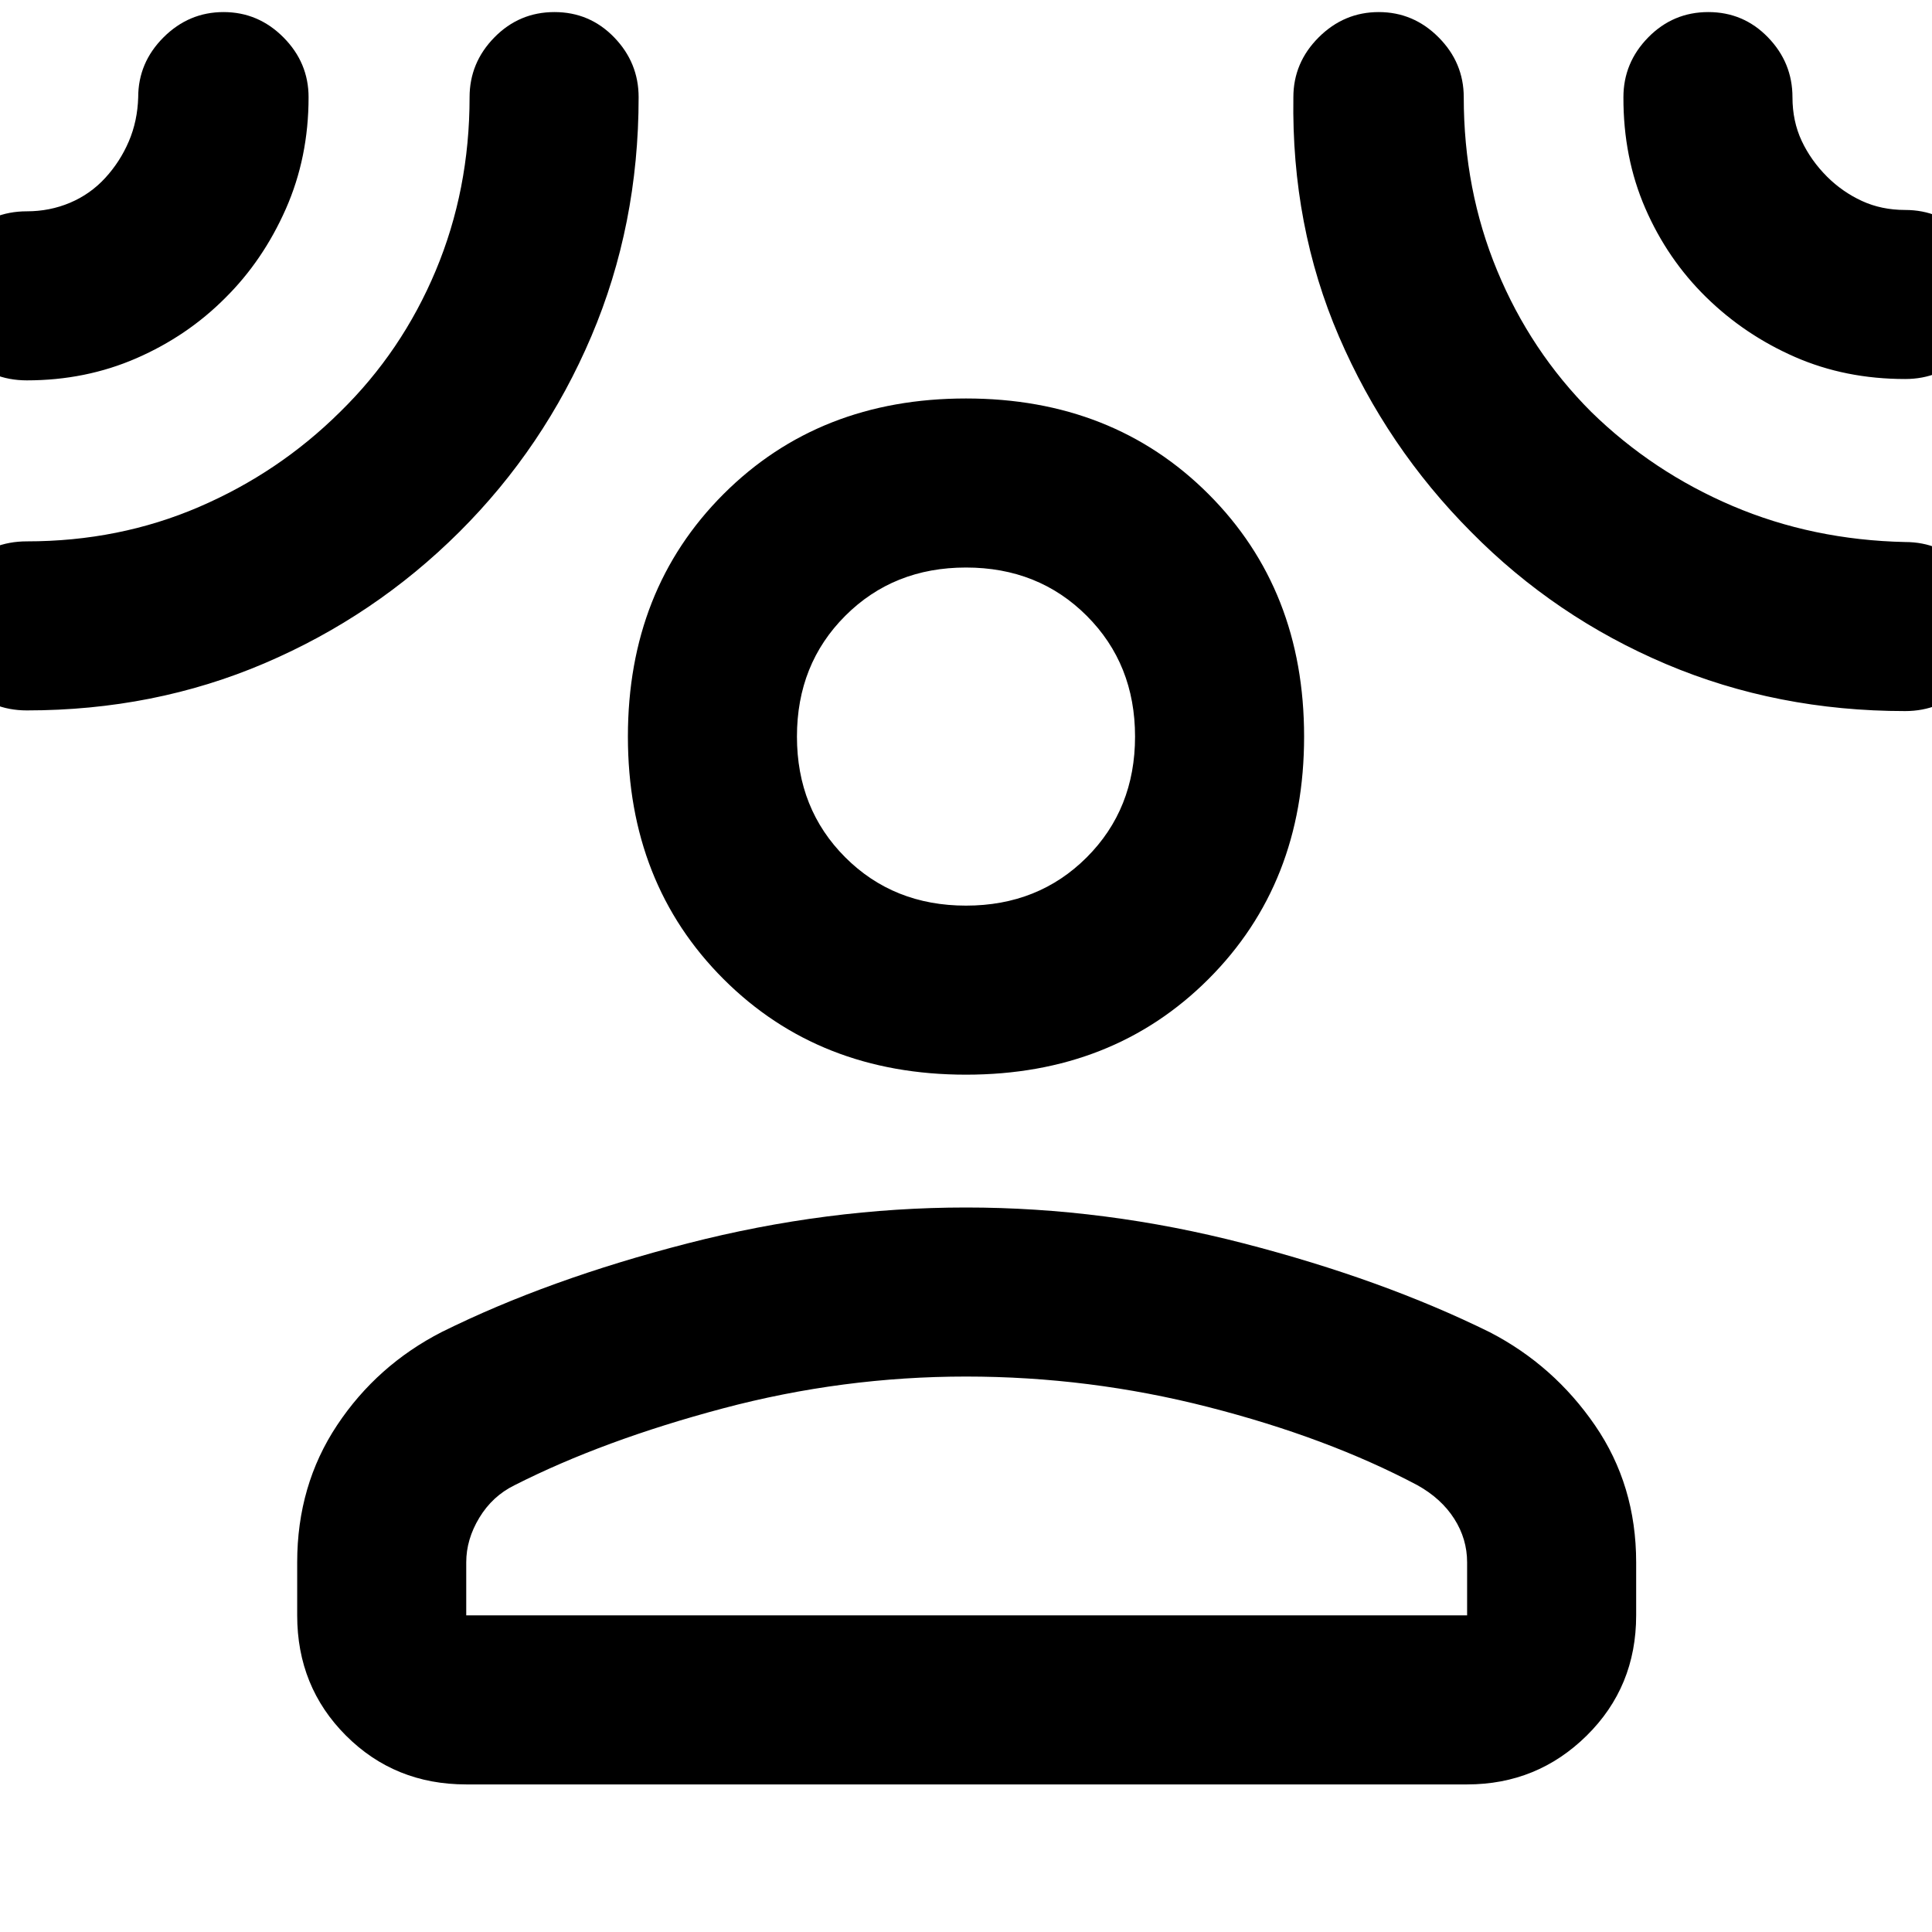 <svg xmlns="http://www.w3.org/2000/svg" height="40" viewBox="0 -960 960 960" width="40"><path d="M480-426q-72.97 0-120.49-47.51Q312-521.02 312-594q0-72.97 47.51-120.49Q407.03-762 480-762t120.49 47.51Q648-666.97 648-594q0 72.98-47.51 120.49Q552.97-426 480-426ZM147.67-183.67q0-38.32 19.83-68.16 19.83-29.84 52.09-46.35 52.74-26.15 122.07-43.99Q410.99-360 480-360q69 0 138 17.83 69 17.84 122.33 44.17 31.75 16.45 52.21 46.23Q813-221.99 813-183.67v26.34q0 35.5-24.58 59.75Q763.83-73.33 729-73.33H231.67q-35.5 0-59.75-24.25t-24.25-59.75v-26.34Zm84 26.34H729v-26.34q0-11.65-6.4-21.67-6.4-10.03-18.27-16.66-44.66-23.67-103.86-38.83Q541.28-276 480-276t-120.81 15.83Q299.67-244.33 255.67-222q-10.97 5.38-17.49 16.14-6.51 10.75-6.51 22.19v26.34ZM480-510q36 0 60-24t24-60q0-36-24-60t-60-24q-36 0-60 24t-24 60q0 36 24 60t60 24ZM111.92-811.95q-18.84 18.93-44.09 29.94Q42.58-771 13.33-771q-17.83 0-30.08-12.27T-29-812.77q0-17.23 12.25-29.73T13.33-855q11.39 0 21.46-4.25 10.06-4.25 17.47-12.31 7.41-8.06 11.74-18.18t4.67-21.93q0-17.21 12.58-29.77Q93.84-954 111.09-954q17.24 0 29.74 12.56t12.5 29.77q0 29.91-11.31 55.5-11.31 25.6-30.1 44.22Zm116.35 116.23q-42.05 41.9-96.85 65.31Q76.63-607 13.33-607q-17.83 0-30.08-12.41Q-29-631.81-29-649.24t12.25-29.59Q-4.5-691 13.33-691q45.82 0 85.55-17.1 39.73-17.09 70.12-47.23 30.67-30 47.5-70.17t16.83-86.17q0-17.21 12.35-29.77Q258.02-954 275.51-954t29.66 12.56q12.16 12.56 12.16 29.77 0 63.51-23.5 118.78t-65.56 97.17Zm502.73.05q-42.01-42.2-65.67-97.1-23.66-54.9-22.66-118.9 0-17.21 12.58-29.77Q667.84-954 685.09-954q17.24 0 29.74 12.56t12.5 29.77q0 46.04 16.59 86.09 16.58 40.06 46.75 70.25 30.5 29.83 70.25 46.75 39.75 16.91 85.75 17.91 17.46 0 29.9 12.47Q989-665.73 989-648.22q0 17.24-12.43 29.39-12.44 12.16-29.9 12.16-63.66 0-118.77-23.33-55.1-23.33-96.9-65.67Zm116.69-116.75q-19.18-18.83-30.14-44.05-10.97-25.22-10.88-55.2 0-17.21 12.34-29.77Q831.36-954 848.84-954q17.49 0 29.66 12.56 12.17 12.56 12.17 29.77 0 11.87 4.57 21.65 4.58 9.77 12.63 17.82 7.62 7.58 17.32 12.06 9.7 4.47 21.48 4.47 17.46 0 29.9 12.47Q989-830.73 989-813.22q0 17.24-12.43 29.39-12.44 12.16-29.9 12.16-29.75 0-54.78-10.96-25.02-10.95-44.2-29.79ZM480-594Zm0 436.67Z"/></svg>